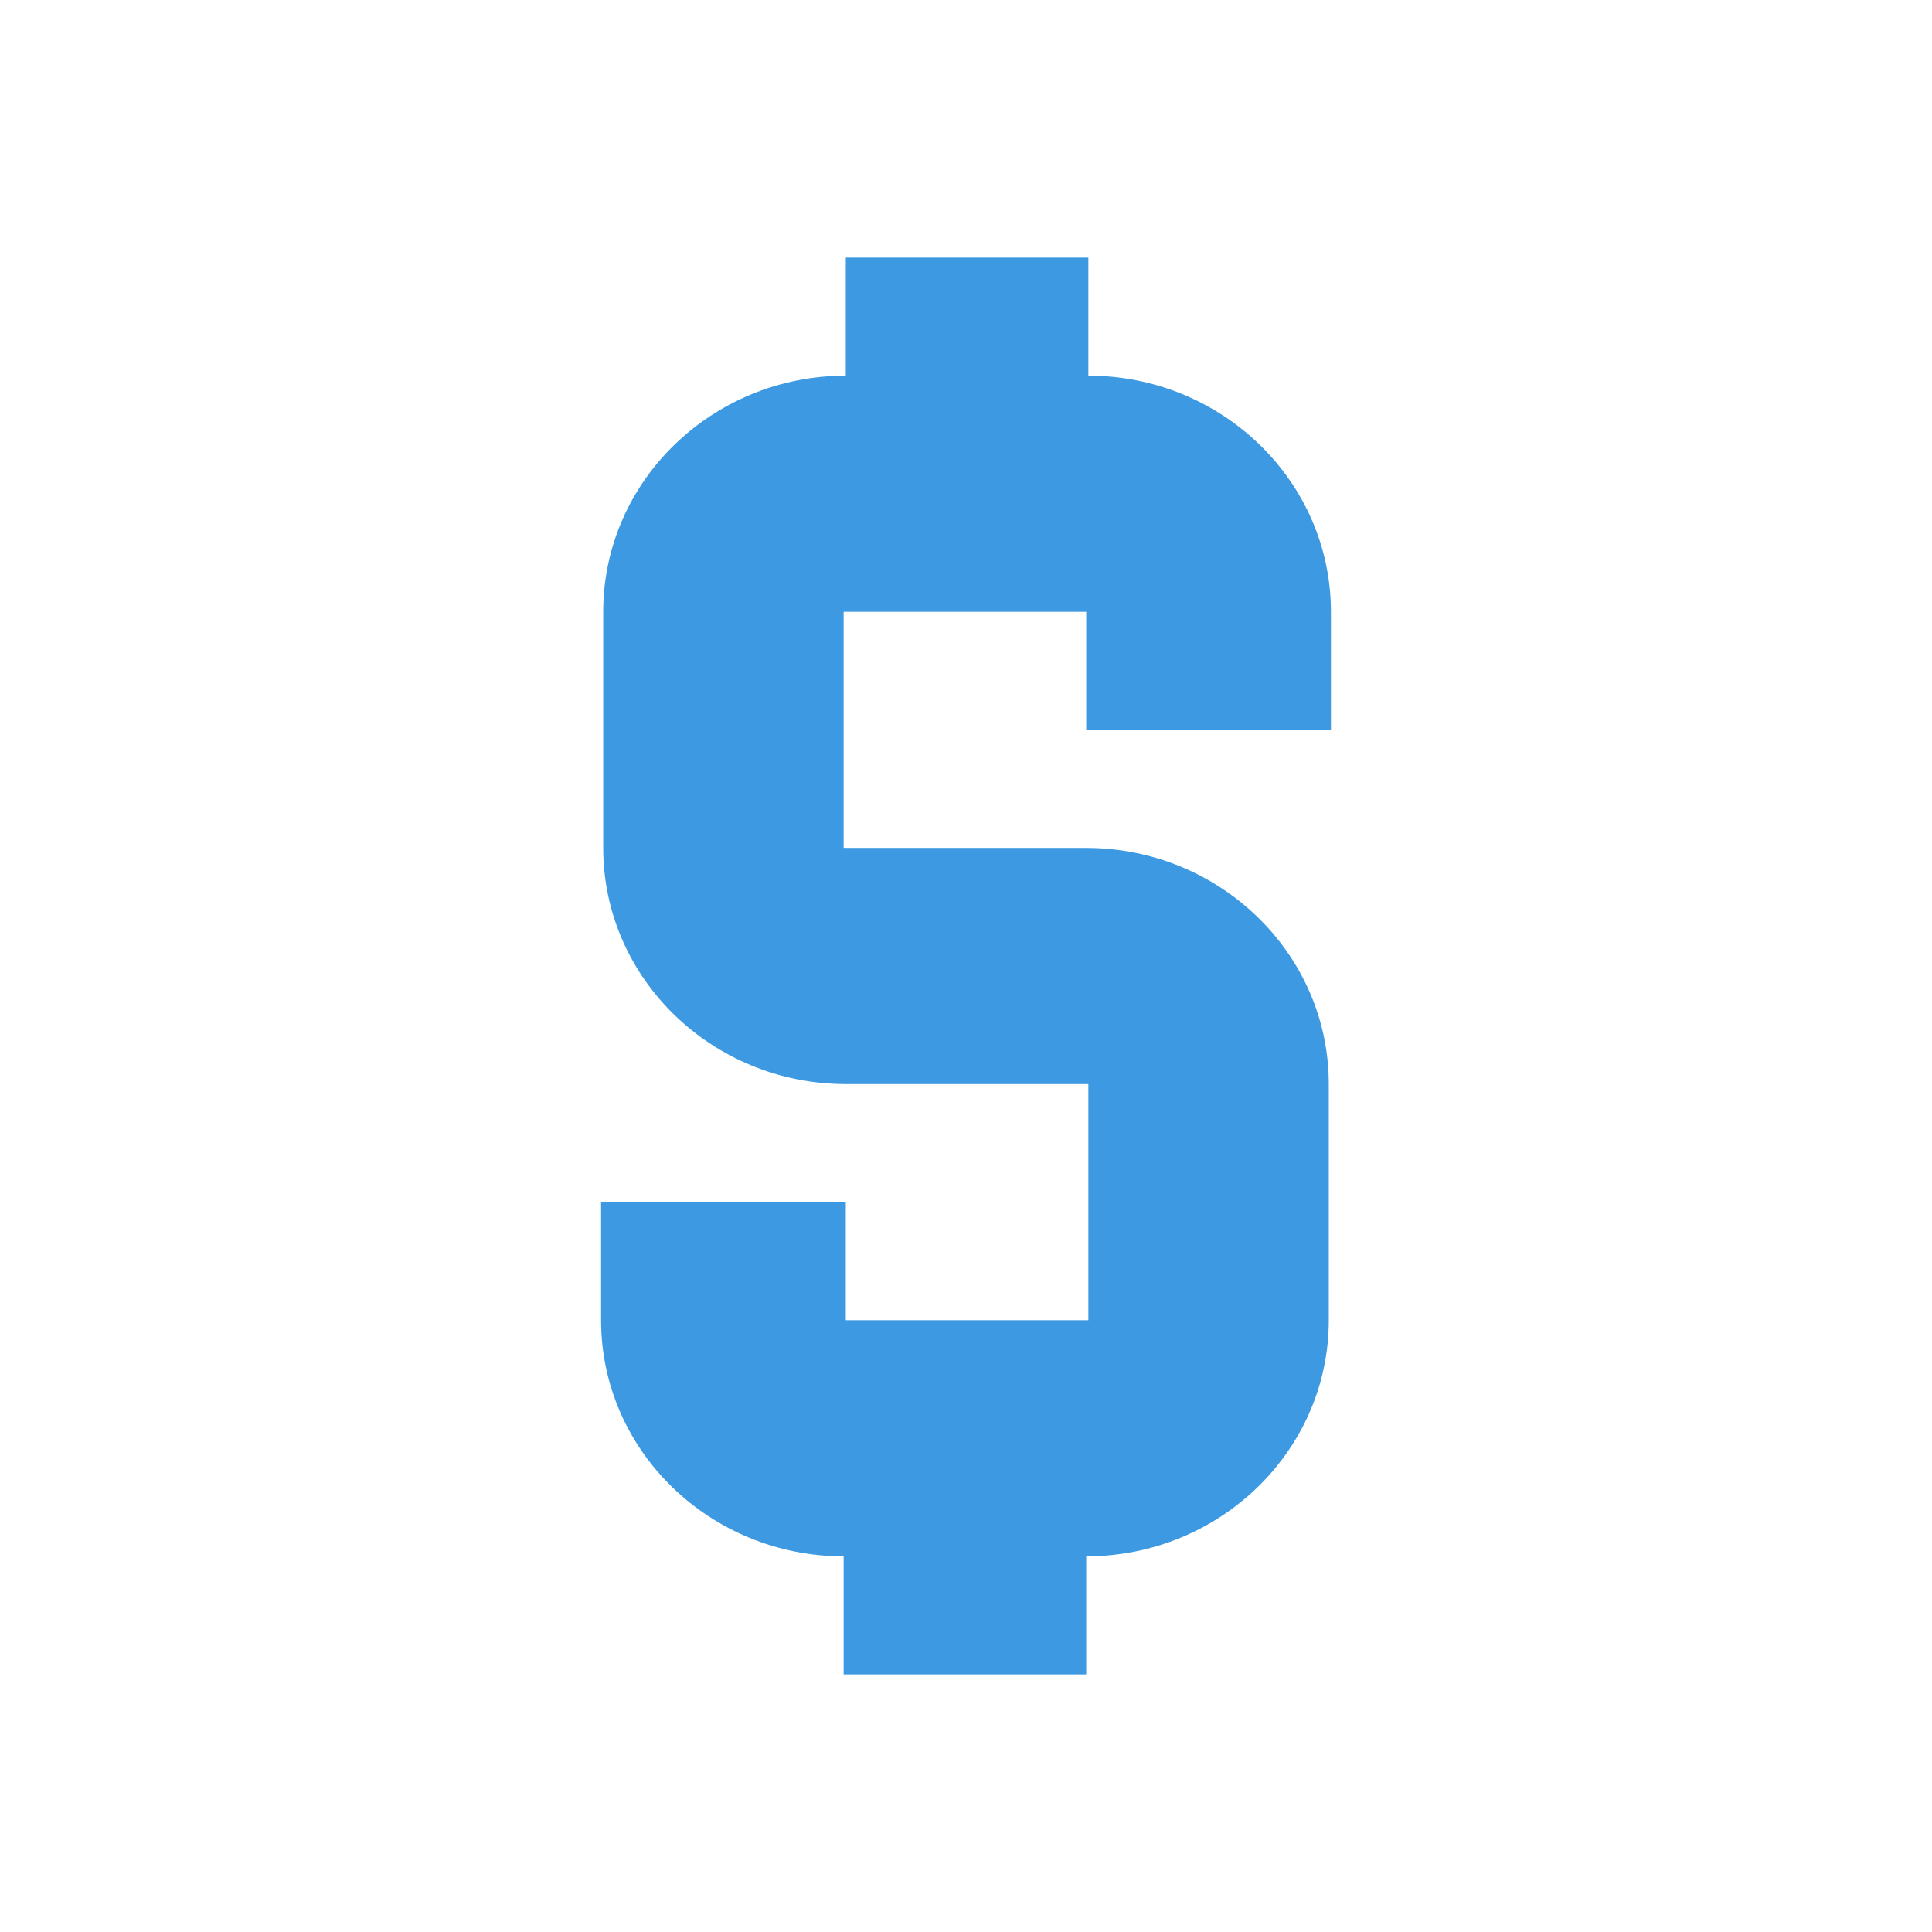 <?xml version="1.0" encoding="utf-8"?>
<!-- Generator: Adobe Illustrator 22.0.0, SVG Export Plug-In . SVG Version: 6.00 Build 0)  -->
<svg version="1.1" id="Layer_1" xmlns="http://www.w3.org/2000/svg" xmlns:xlink="http://www.w3.org/1999/xlink" x="0px" y="0px"
	 viewBox="0 0 90 90" style="enable-background:new 0 0 90 90;" xml:space="preserve">
<style type="text/css">
	.st0{fill:#3D9AE2;}
</style>
<title>DB99D66D-5DB8-4ECA-BD1E-A92084D0B94A</title>
<desc>Created with sketchtool.</desc>
<g id="Page-1">
	<g id="NEXT-ORBIT-LANDING-PAGE-New-TItle-Section--V03" transform="translate(-115, -1667)">
		<path id="Shape" class="st0" d="M154.3,1739.5v5.5h11.3v-5.5c6.2,0,11.3-4.9,11.3-11v-11c0-6.1-5.1-11-11.3-11h-11.3v-11h11.3v5.5
			H177v-5.5c0-6.1-5.1-11-11.3-11v-5.5h-11.3v5.5c-6.2,0-11.3,4.9-11.3,11v11c0,6.1,5.1,11,11.3,11h11.3v11h-11.3v-5.5H143v5.5
			C143,1734.6,148.1,1739.5,154.3,1739.5z"/>
	</g>
</g>
</svg>
